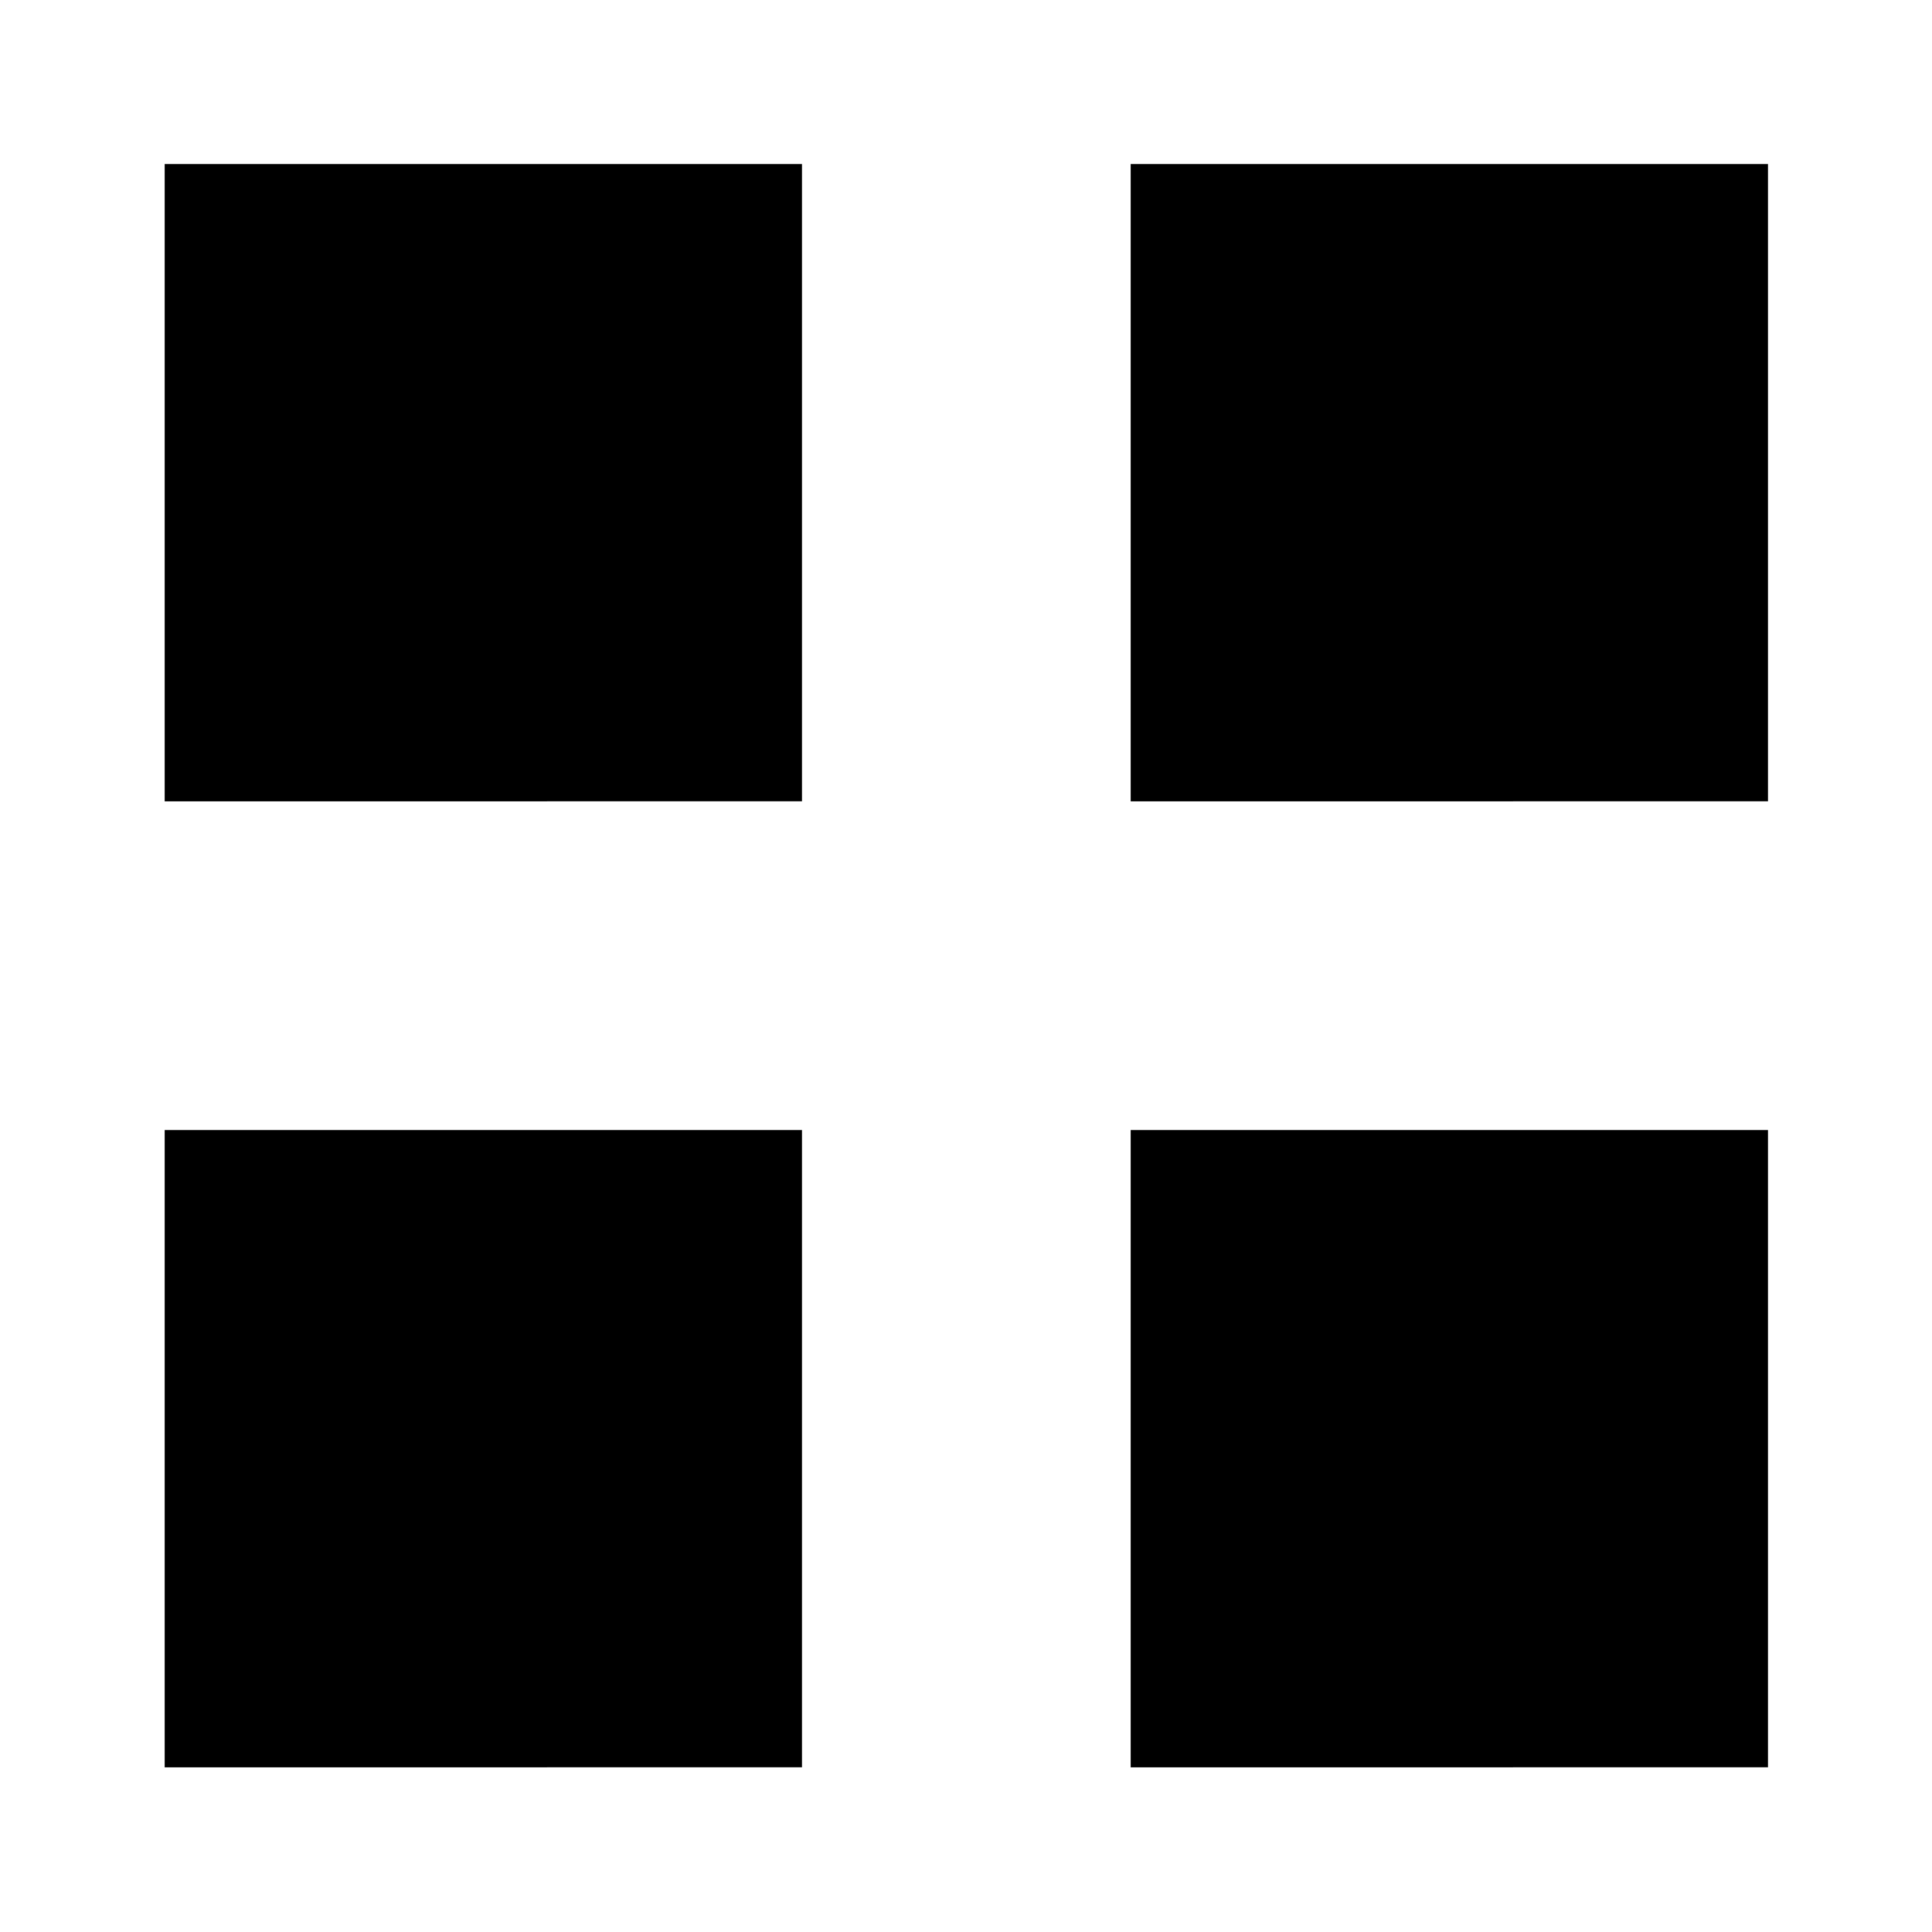 <svg xmlns="http://www.w3.org/2000/svg" height="40" viewBox="0 -960 960 960" width="40"><path d="M81.83-561.83V-878.5H398.5v316.67H81.83Zm0 480V-398.5H398.5v316.67H81.83Zm480-480V-878.5H878.5v316.67H561.83Zm0 480V-398.5H878.5v316.67H561.83Z"/></svg>